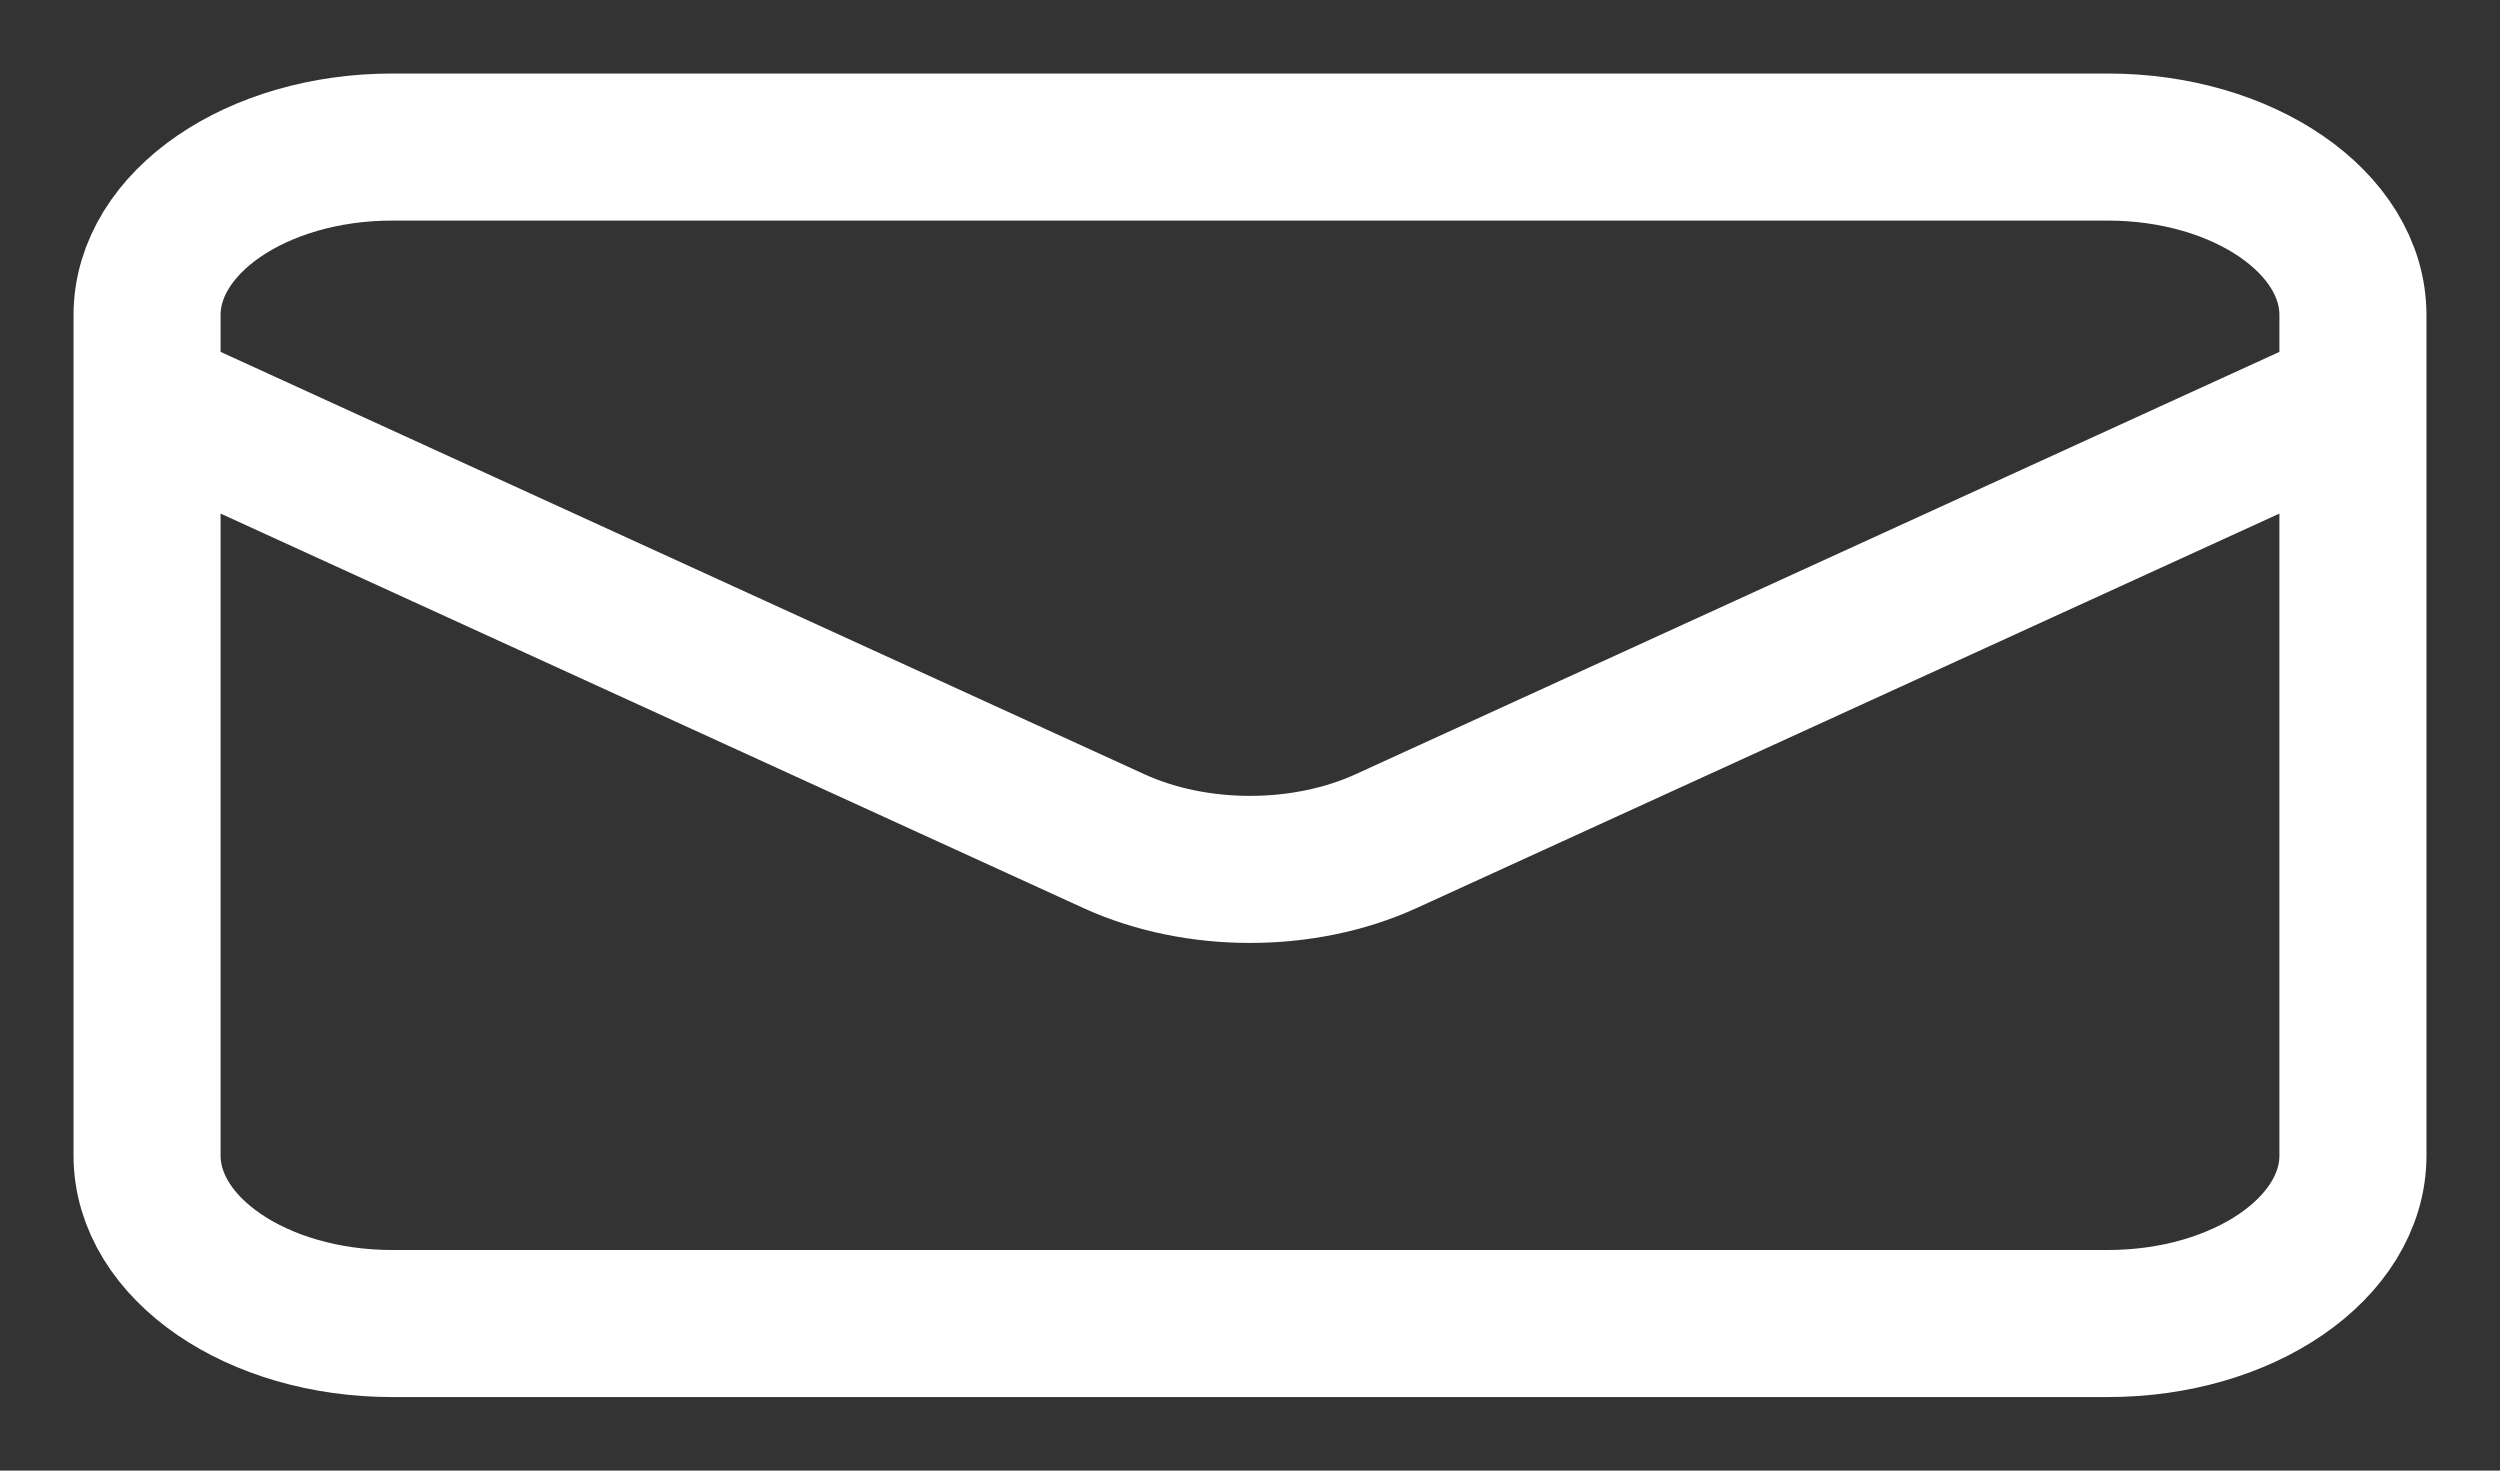 <svg width="17" height="10" viewBox="0 0 17 10" fill="none" xmlns="http://www.w3.org/2000/svg">
<rect x="0" y="0" width="17" height="10" fill="#333333" stroke="none"/>
<path d="M1 2.714L7.575 5.72C8.135 5.976 8.865 5.976 9.425 5.72L16 2.714M2.667 9H14.333C15.254 9 16 8.488 16 7.857V2.143C16 1.512 15.254 1 14.333 1H2.667C1.746 1 1 1.512 1 2.143V7.857C1 8.488 1.746 9 2.667 9Z" stroke="white" stroke-linecap="round" stroke-linejoin="round"/>
</svg>
